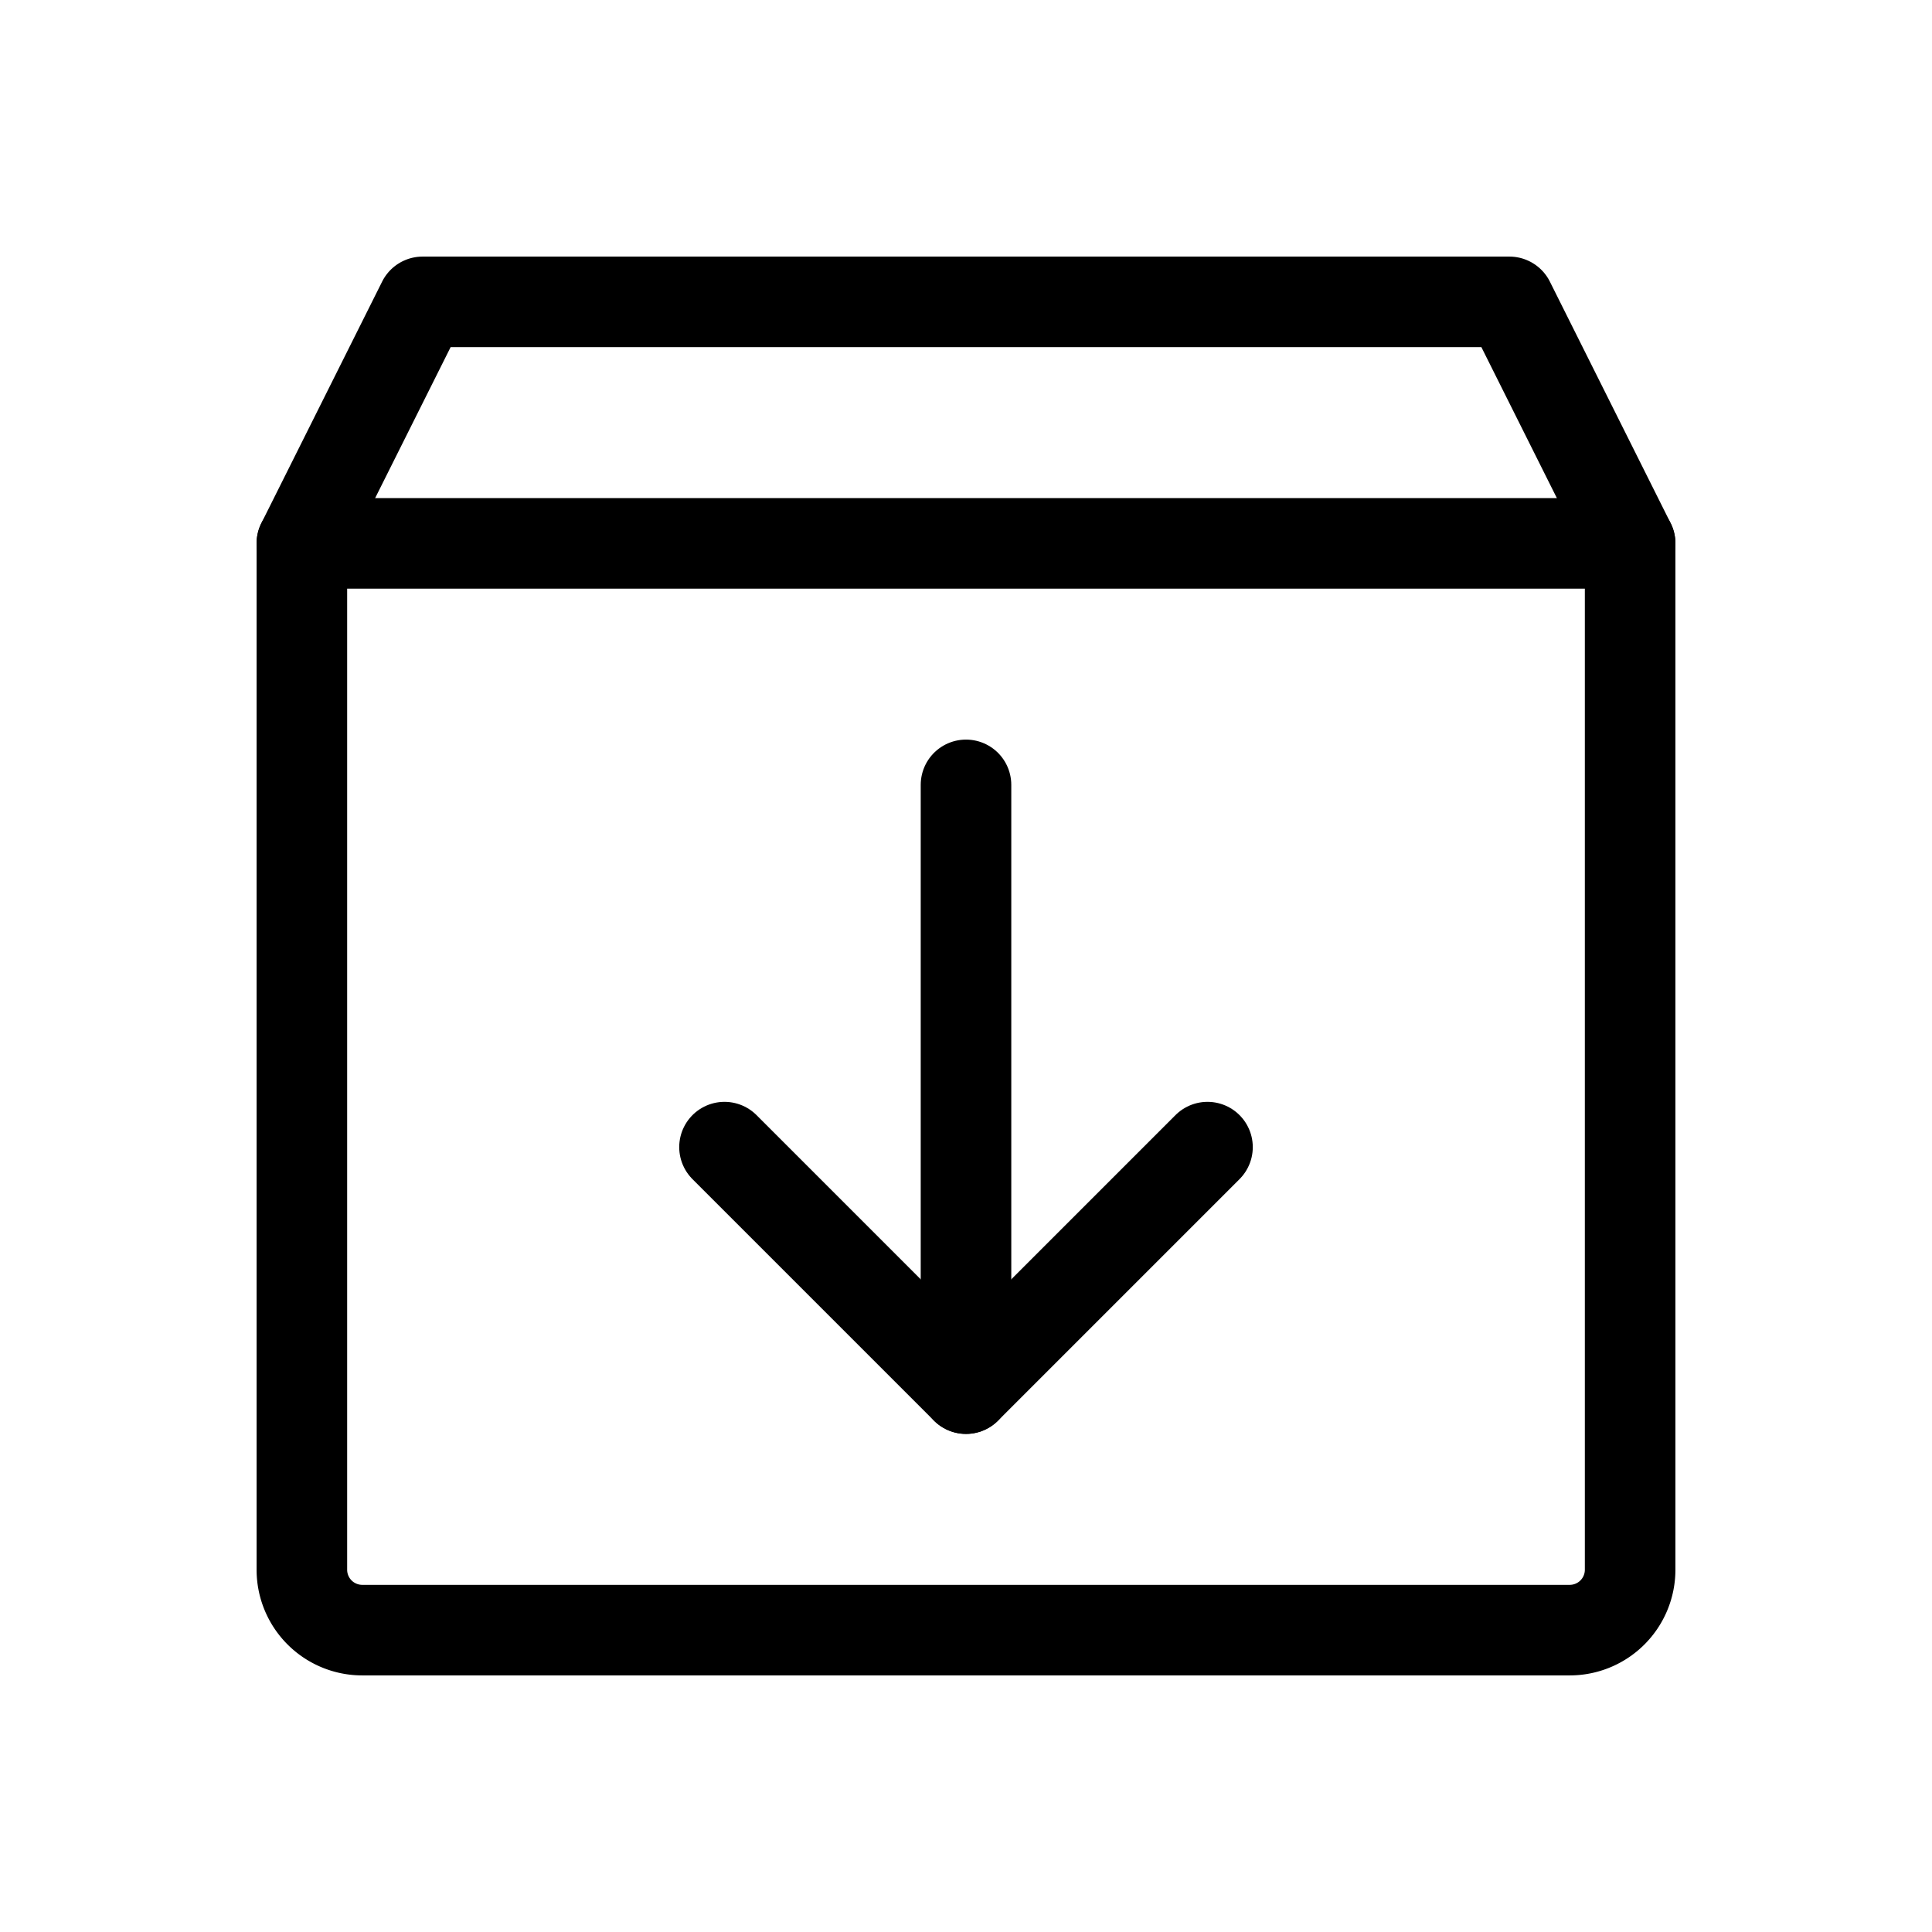 <svg xmlns="http://www.w3.org/2000/svg" viewBox="0 0 256 256"><rect width="256" height="256" fill="none"/><path d="M208,216H48a8,8,0,0,1-8-8V72L56,40H200l16,32V208A8,8,0,0,1,208,216Z" fill="none" stroke="#000" stroke-linecap="round" stroke-linejoin="round" stroke-width="12"/><line x1="40" y1="72" x2="216" y2="72" fill="none" stroke="#000" stroke-linecap="round" stroke-linejoin="round" stroke-width="12"/><line x1="128" y1="104" x2="128" y2="184" fill="none" stroke="#000" stroke-linecap="round" stroke-linejoin="round" stroke-width="12"/><polyline points="96 152 128 184 160 152" fill="none" stroke="#000" stroke-linecap="round" stroke-linejoin="round" stroke-width="12"/></svg>
